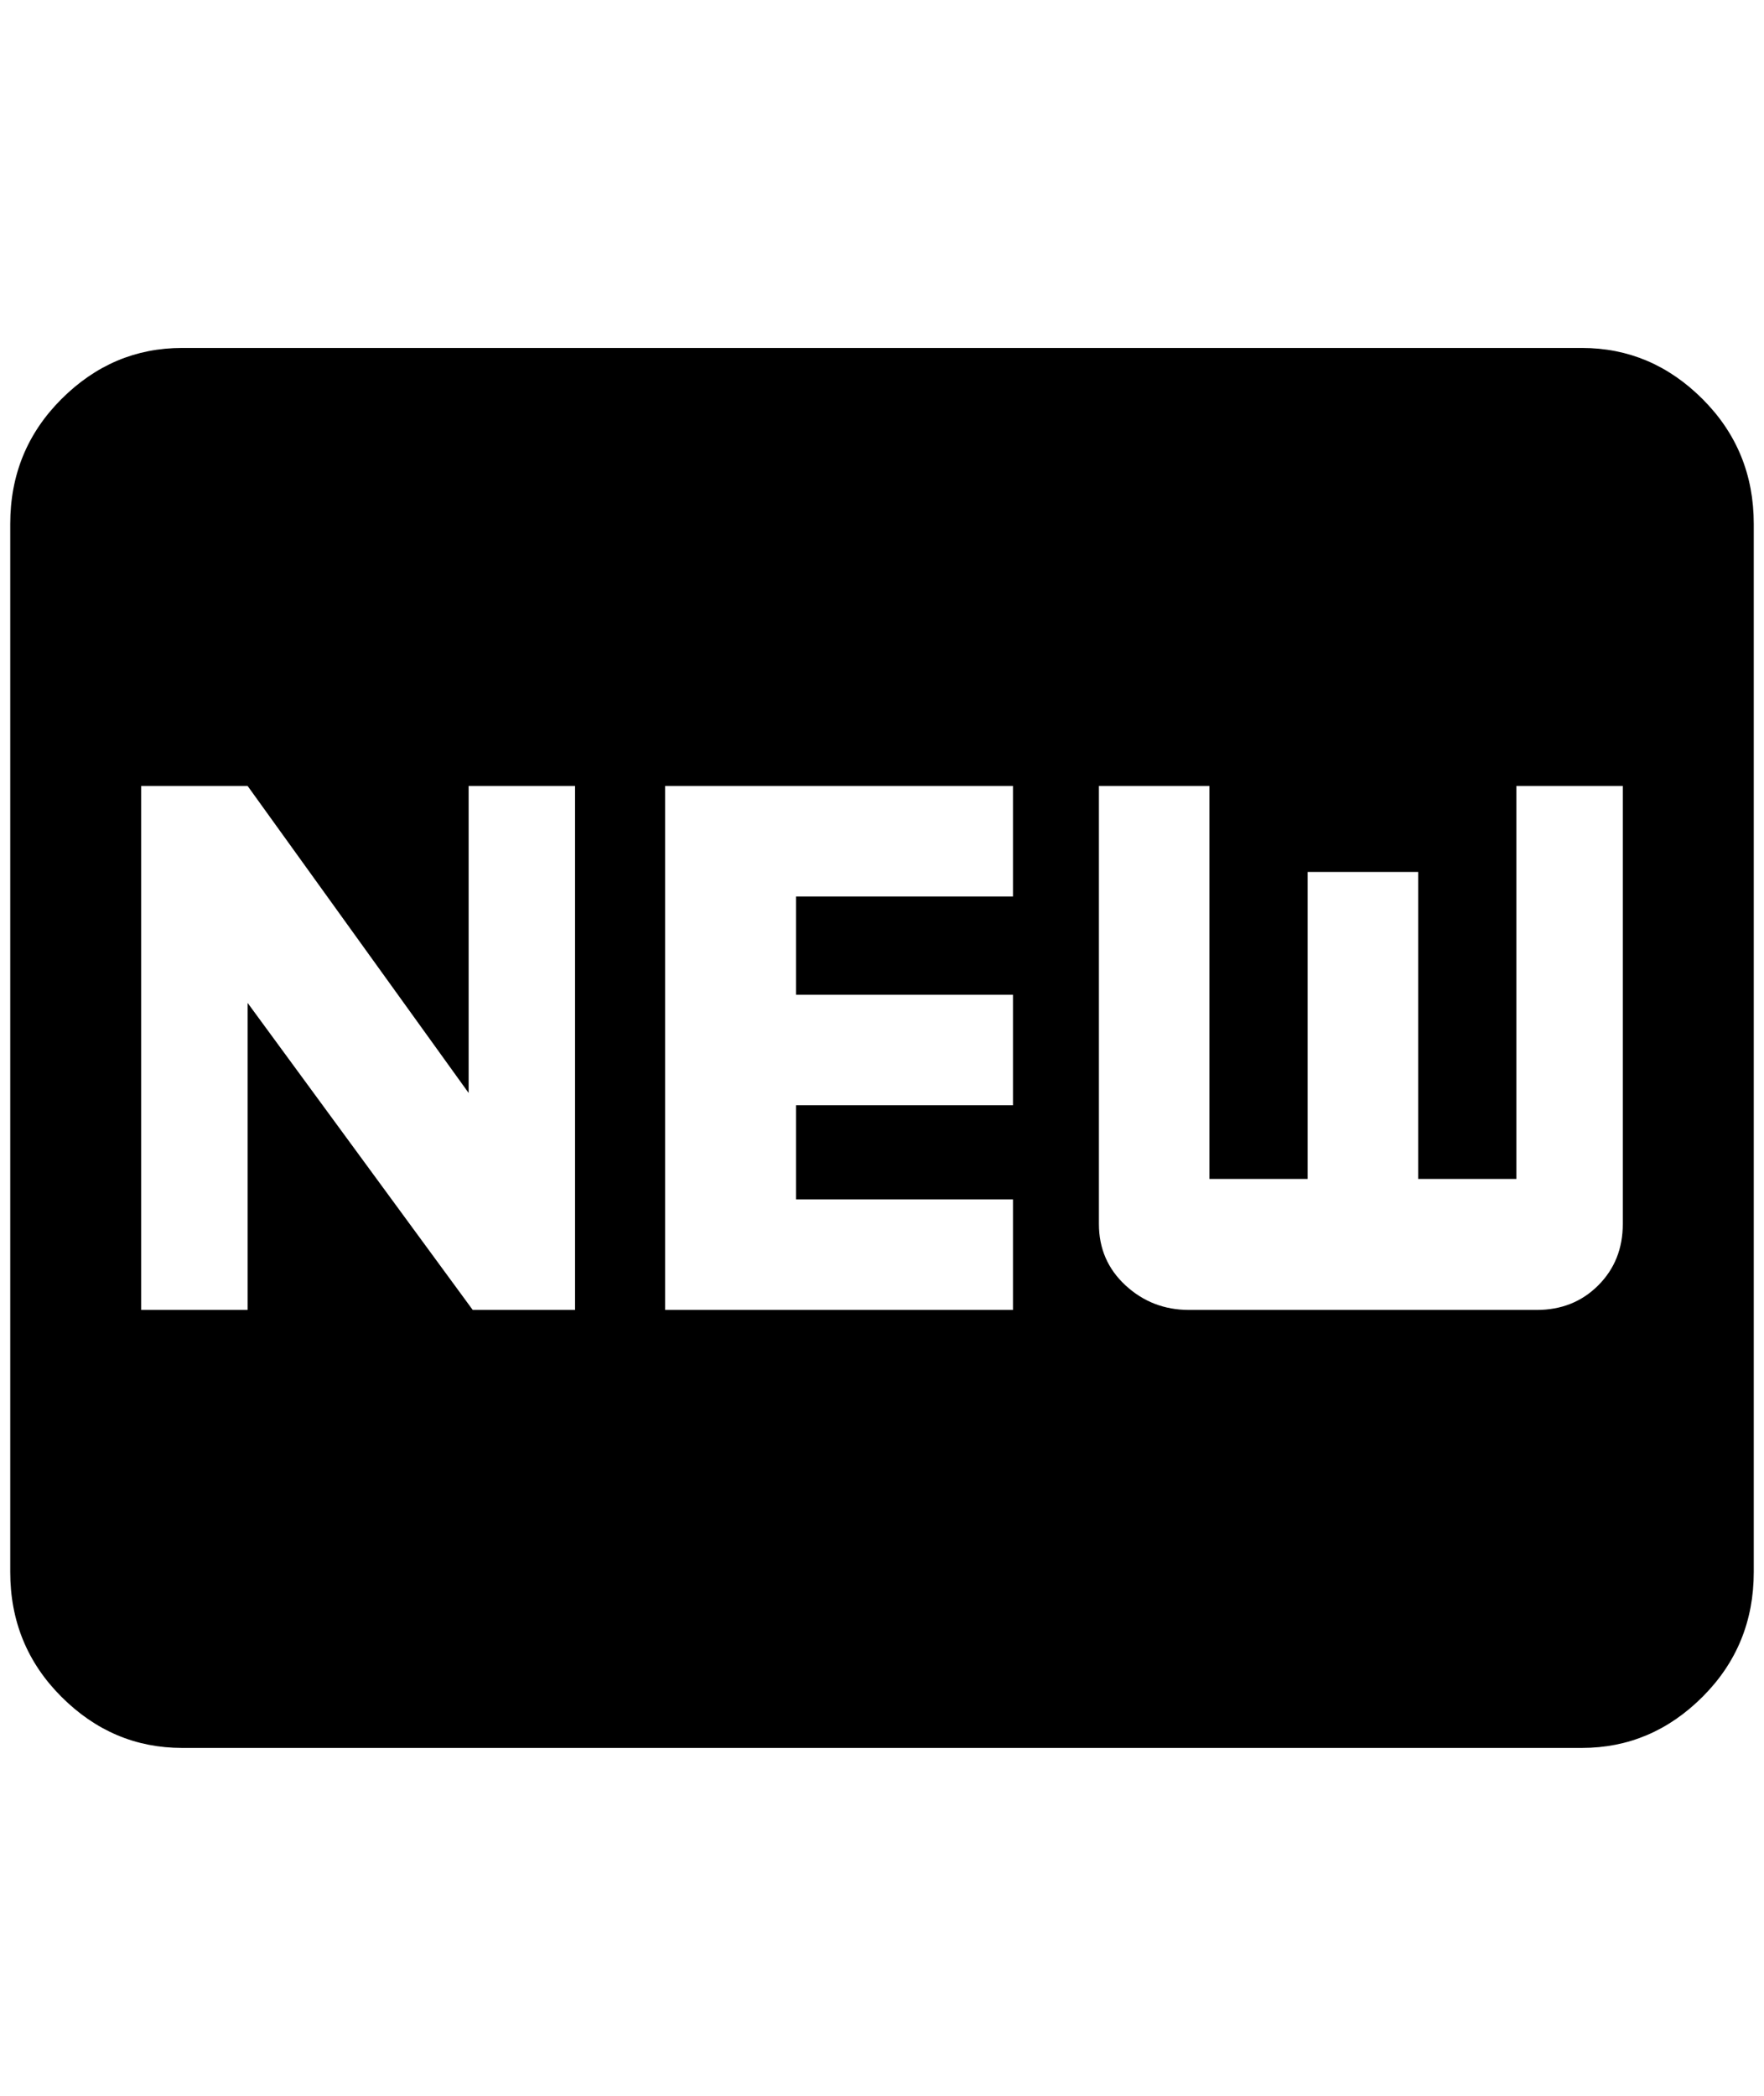 <?xml version="1.0" standalone="no"?>
<!DOCTYPE svg PUBLIC "-//W3C//DTD SVG 1.1//EN" "http://www.w3.org/Graphics/SVG/1.1/DTD/svg11.dtd" >
<svg xmlns="http://www.w3.org/2000/svg" xmlns:xlink="http://www.w3.org/1999/xlink" version="1.1" viewBox="-10 0 1724 2048">
   <path fill="currentColor"
d="M1536 340q68 0 118 50t50 122v1024q0 72 -50 122t-118 50h-1368q-68 0 -118 -50t-50 -122v-1024q0 -72 50 -122t118 -50h1368zM552 1280v-512h-104v300l-216 -300h-104v512h104v-300l220 300h100zM980 876v-108h-340v512h340v-108h-212v-92h212v-108h-212v-96h212z
M1576 1196v-428h-104v384h-96v-300h-108v300h-96v-384h-108v428q0 36 26 60t62 24h340q36 0 60 -24t24 -60z" />
</svg>
